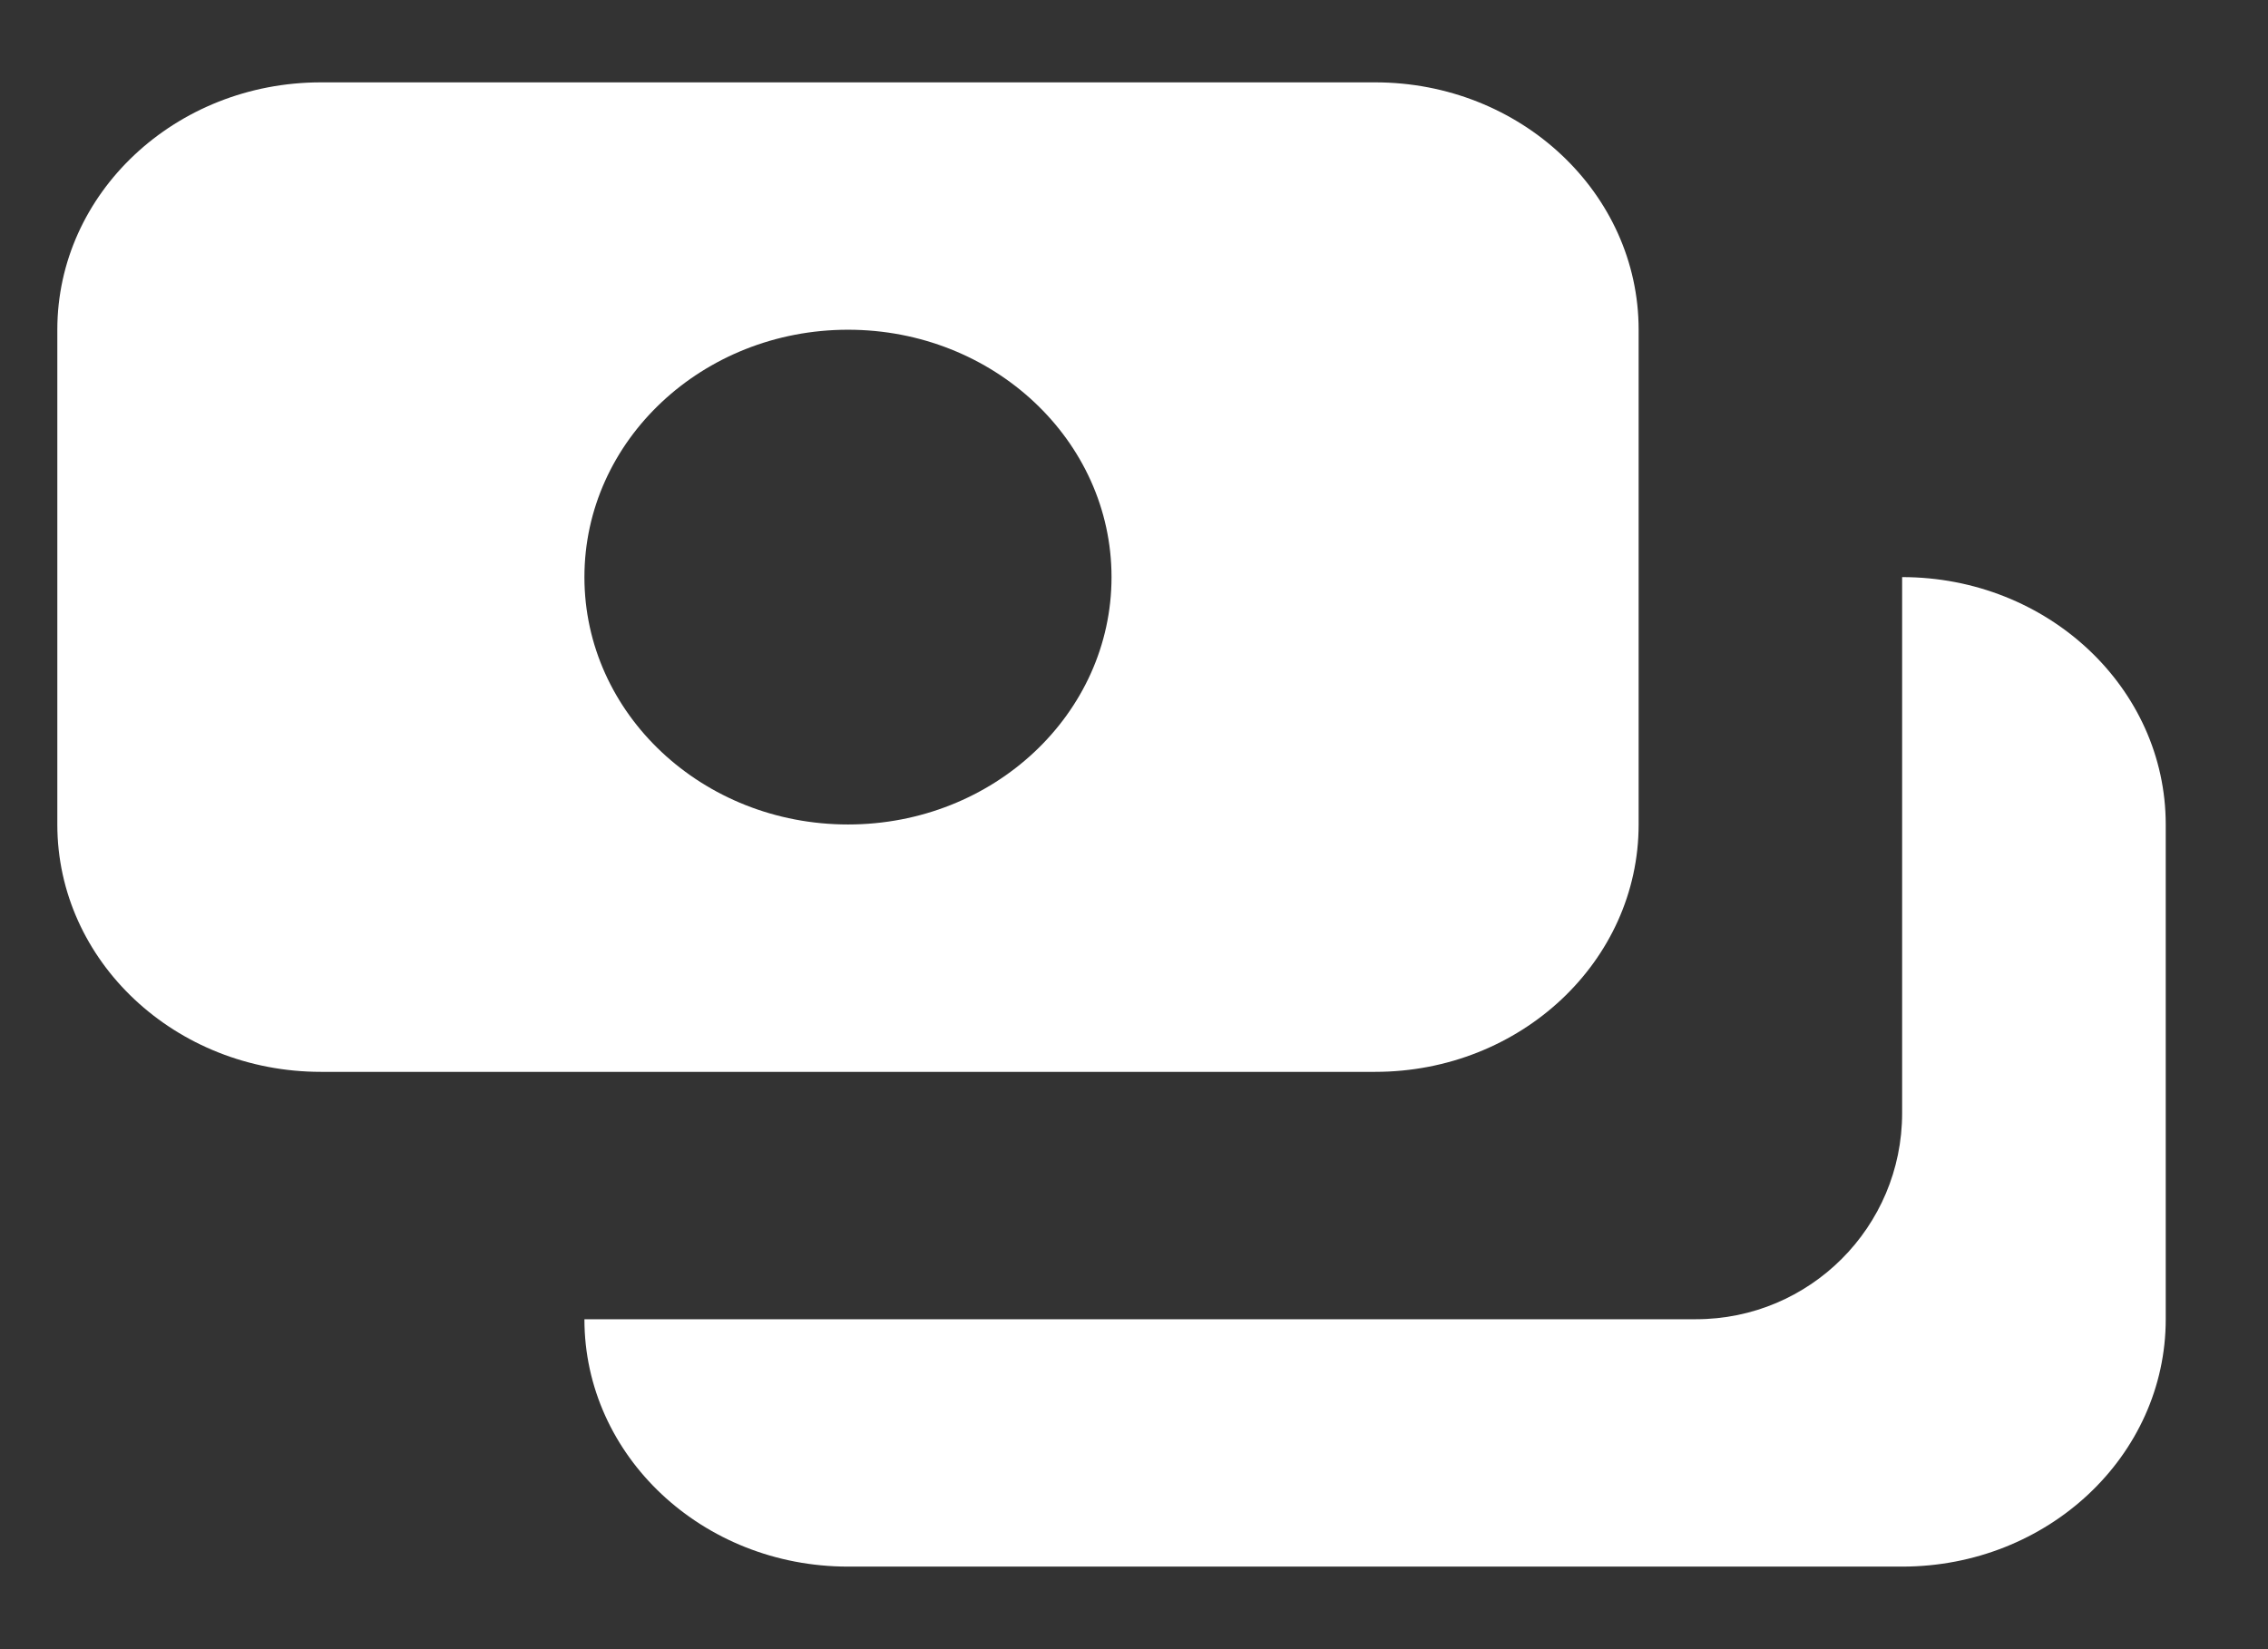 <svg width="22" height="16" viewBox="0 0 22 16" fill="none" xmlns="http://www.w3.org/2000/svg">
<rect x="0" y="0" width="22" height="16" fill="#333333" stroke="none"/>
<path d="M18.451 15.199C19.863 15.199 21.008 14.125 21.008 12.799L21.008 7.999C21.008 6.674 19.863 5.599 18.451 5.599L18.451 10.799C18.451 11.904 17.556 12.799 16.451 12.799L5.669 12.799C5.669 14.125 6.814 15.199 8.226 15.199L18.451 15.199Z" fill="white"/>
<path fill-rule="evenodd" clip-rule="evenodd" d="M15.895 7.999C15.895 9.325 14.751 10.399 13.339 10.399L3.113 10.399C1.701 10.399 0.556 9.325 0.556 7.999L0.556 3.199C0.556 1.874 1.701 0.799 3.113 0.799L13.339 0.799C14.751 0.799 15.895 1.874 15.895 3.199L15.895 7.999ZM8.226 3.199C6.814 3.199 5.669 4.274 5.669 5.599C5.669 6.925 6.814 7.999 8.226 7.999C9.638 7.999 10.782 6.925 10.782 5.599C10.782 4.274 9.638 3.199 8.226 3.199Z" fill="white"/>
</svg>
